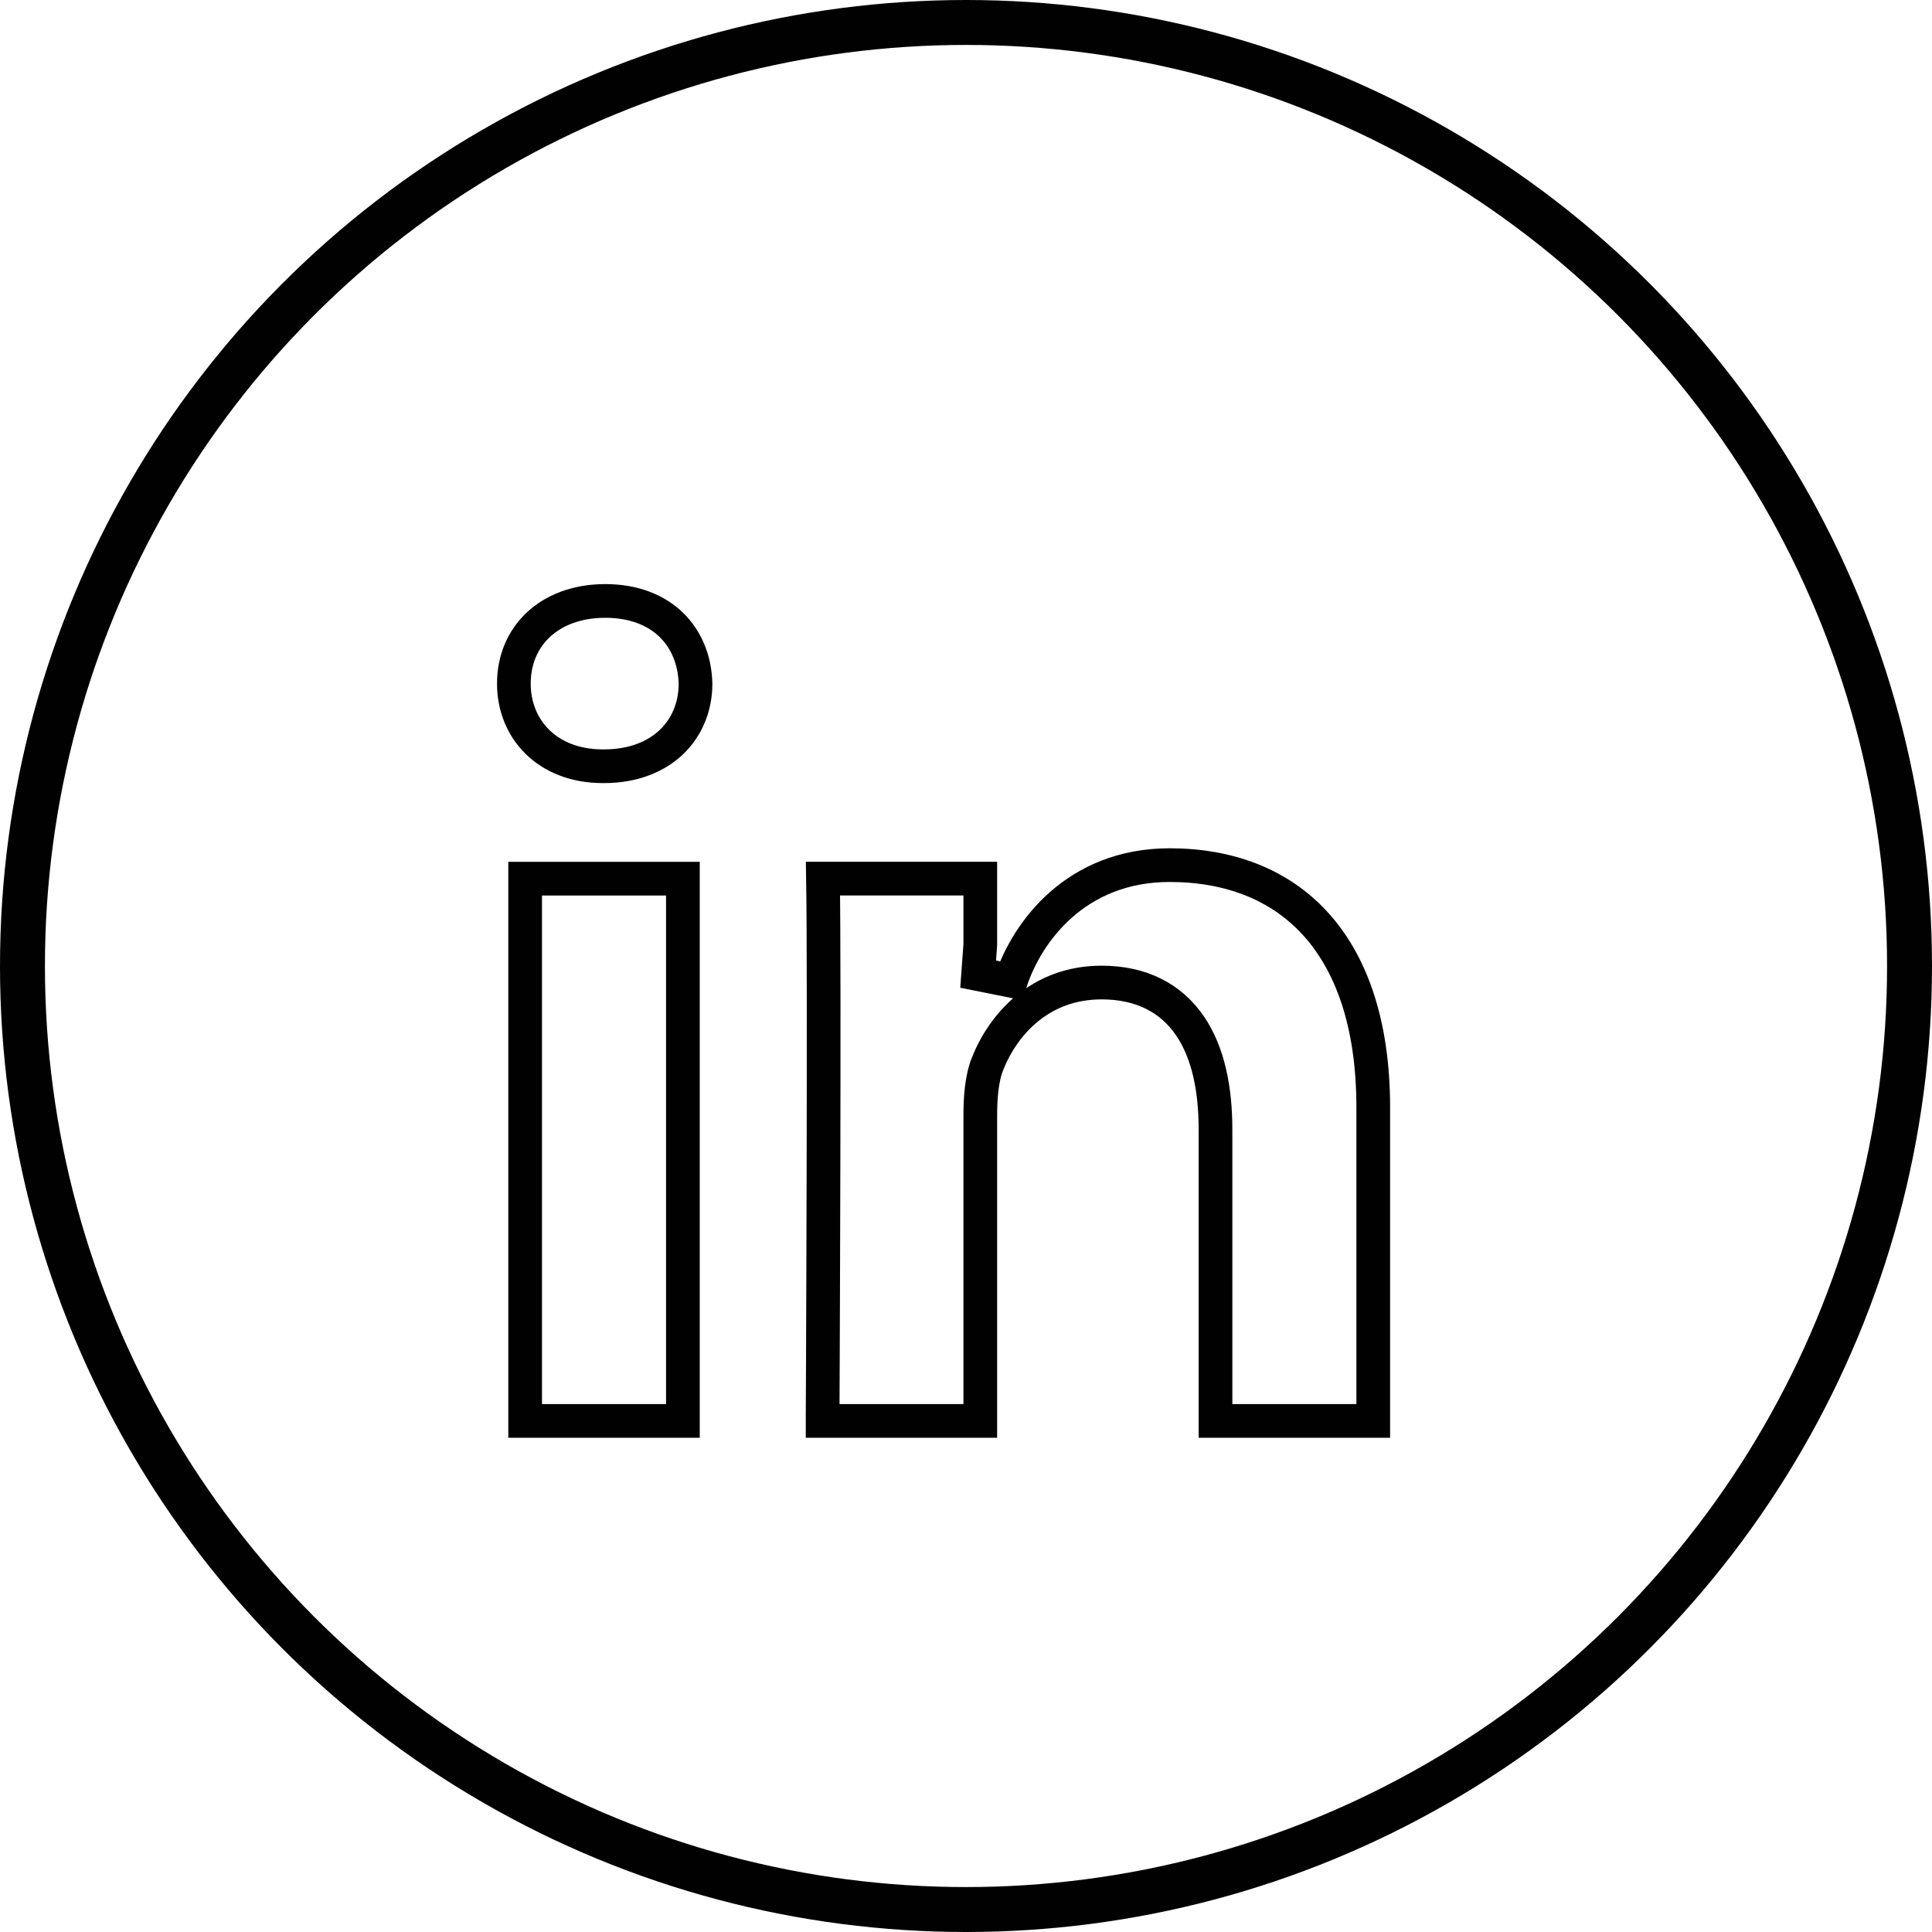 <svg width="43" height="43" viewBox="0 0 43 43" fill="none" xmlns="http://www.w3.org/2000/svg">
<circle cx="21.5" cy="21.5" r="21" stroke="#010101"/>
<g clip-path="url(#clip0_687_52)">
<path d="M21.77 21.681L22.5 21.827C22.865 20.732 23.951 19.255 26.033 19.255C27.351 19.255 28.47 19.683 29.261 20.542C30.056 21.404 30.564 22.745 30.564 24.649V31.625H27.053V25.142C27.053 24.246 26.895 23.434 26.487 22.835C26.063 22.213 25.401 21.868 24.519 21.868C23.14 21.868 22.33 22.806 21.986 23.66C21.843 24.008 21.818 24.457 21.818 24.841V31.625H18.309L18.309 31.5C18.311 31.18 18.313 30.722 18.315 30.168C18.319 29.06 18.325 27.57 18.328 26.042C18.334 23.414 18.335 20.657 18.317 19.555H21.818V21.026L21.77 21.681ZM11.688 19.556H15.199V31.625H11.688V19.556ZM14.939 13.905C15.27 14.226 15.467 14.681 15.48 15.219C15.479 15.736 15.285 16.188 14.947 16.513C14.608 16.838 14.102 17.054 13.444 17.054H13.416C12.184 17.054 11.437 16.229 11.437 15.215C11.437 14.684 11.636 14.231 11.977 13.909C12.32 13.586 12.827 13.375 13.472 13.375C14.117 13.375 14.608 13.585 14.939 13.905Z" stroke="#010101" stroke-width="0.75"/>
</g>
<defs>
<clipPath id="clip0_687_52">
<rect width="19.879" height="19" fill="white" transform="translate(11.06 13)"/>
</clipPath>
</defs>
</svg>

